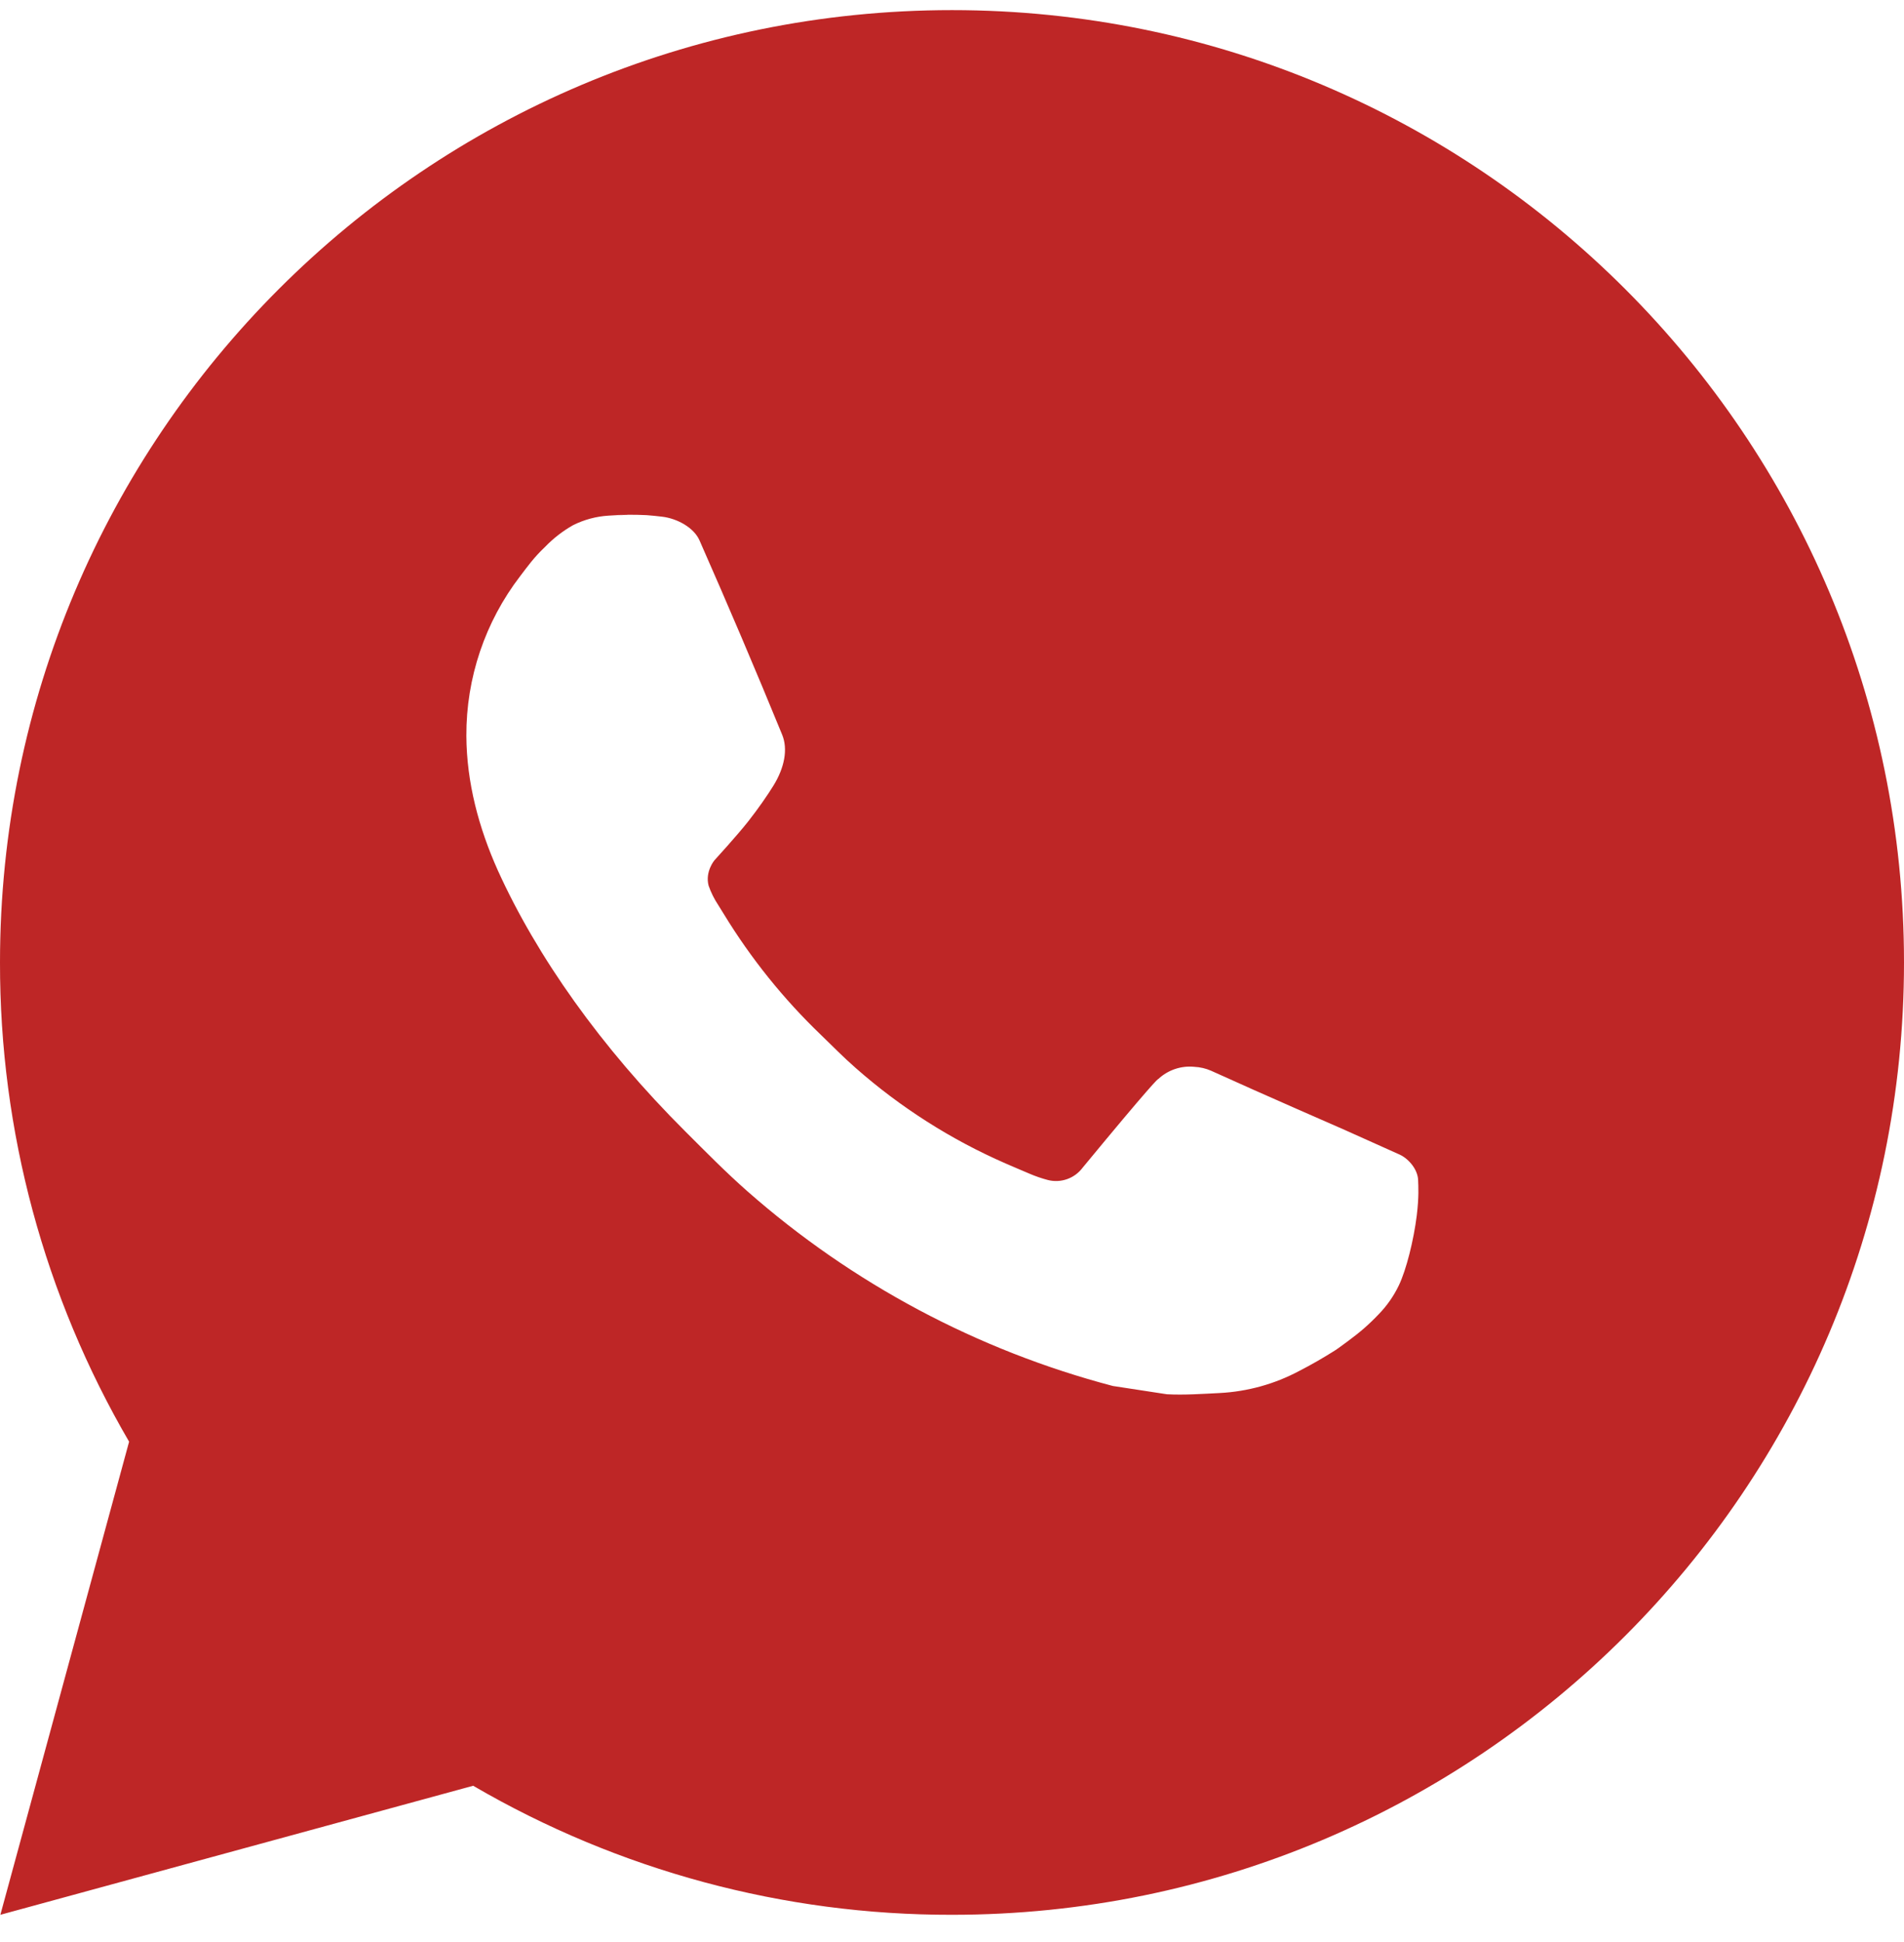 <svg width="51" height="52" viewBox="0 0 51 52" fill="none" xmlns="http://www.w3.org/2000/svg">
<path d="M25.5 0.271C39.584 0.271 51 11.688 51 25.771C51 39.855 39.584 51.271 25.5 51.271C20.994 51.279 16.567 50.086 12.674 47.816L0.01 51.271L3.458 38.603C1.186 34.709 -0.007 30.28 3.53946e-05 25.771C3.53946e-05 11.688 11.416 0.271 25.5 0.271ZM16.81 13.786L16.3 13.807C15.97 13.827 15.647 13.914 15.351 14.062C15.074 14.218 14.822 14.414 14.601 14.643C14.295 14.931 14.122 15.181 13.936 15.423C12.993 16.65 12.485 18.155 12.492 19.702C12.498 20.952 12.824 22.168 13.334 23.305C14.377 25.605 16.093 28.041 18.358 30.297C18.903 30.841 19.439 31.386 20.015 31.894C22.829 34.371 26.181 36.157 29.807 37.111L31.255 37.333C31.727 37.358 32.199 37.323 32.673 37.3C33.416 37.261 34.141 37.06 34.797 36.711C35.131 36.539 35.457 36.352 35.774 36.15C35.774 36.15 35.884 36.078 36.093 35.92C36.437 35.665 36.649 35.484 36.934 35.186C37.146 34.967 37.33 34.709 37.47 34.416C37.669 34 37.867 33.207 37.949 32.547C38.01 32.042 37.992 31.766 37.985 31.595C37.975 31.323 37.748 31.04 37.5 30.92L36.016 30.254C36.016 30.254 33.798 29.288 32.441 28.671C32.299 28.609 32.147 28.573 31.992 28.566C31.818 28.548 31.642 28.568 31.475 28.624C31.309 28.68 31.157 28.77 31.028 28.89C31.016 28.885 30.845 29.03 29.001 31.264C28.895 31.406 28.75 31.514 28.582 31.573C28.415 31.632 28.234 31.64 28.063 31.595C27.897 31.551 27.734 31.495 27.576 31.427C27.259 31.294 27.15 31.244 26.933 31.152C25.47 30.513 24.115 29.65 22.917 28.594C22.596 28.314 22.297 28.008 21.991 27.712C20.988 26.751 20.114 25.664 19.39 24.478L19.24 24.236C19.132 24.073 19.044 23.898 18.98 23.713C18.883 23.338 19.135 23.038 19.135 23.038C19.135 23.038 19.755 22.359 20.043 21.992C20.323 21.635 20.561 21.288 20.714 21.041C21.015 20.556 21.109 20.059 20.951 19.674C20.237 17.93 19.497 16.193 18.737 14.47C18.587 14.128 18.141 13.883 17.735 13.835C17.598 13.819 17.46 13.804 17.322 13.794C16.98 13.777 16.637 13.78 16.294 13.804L16.807 13.784L16.81 13.786Z" fill="#BE2626"/>
</svg>
